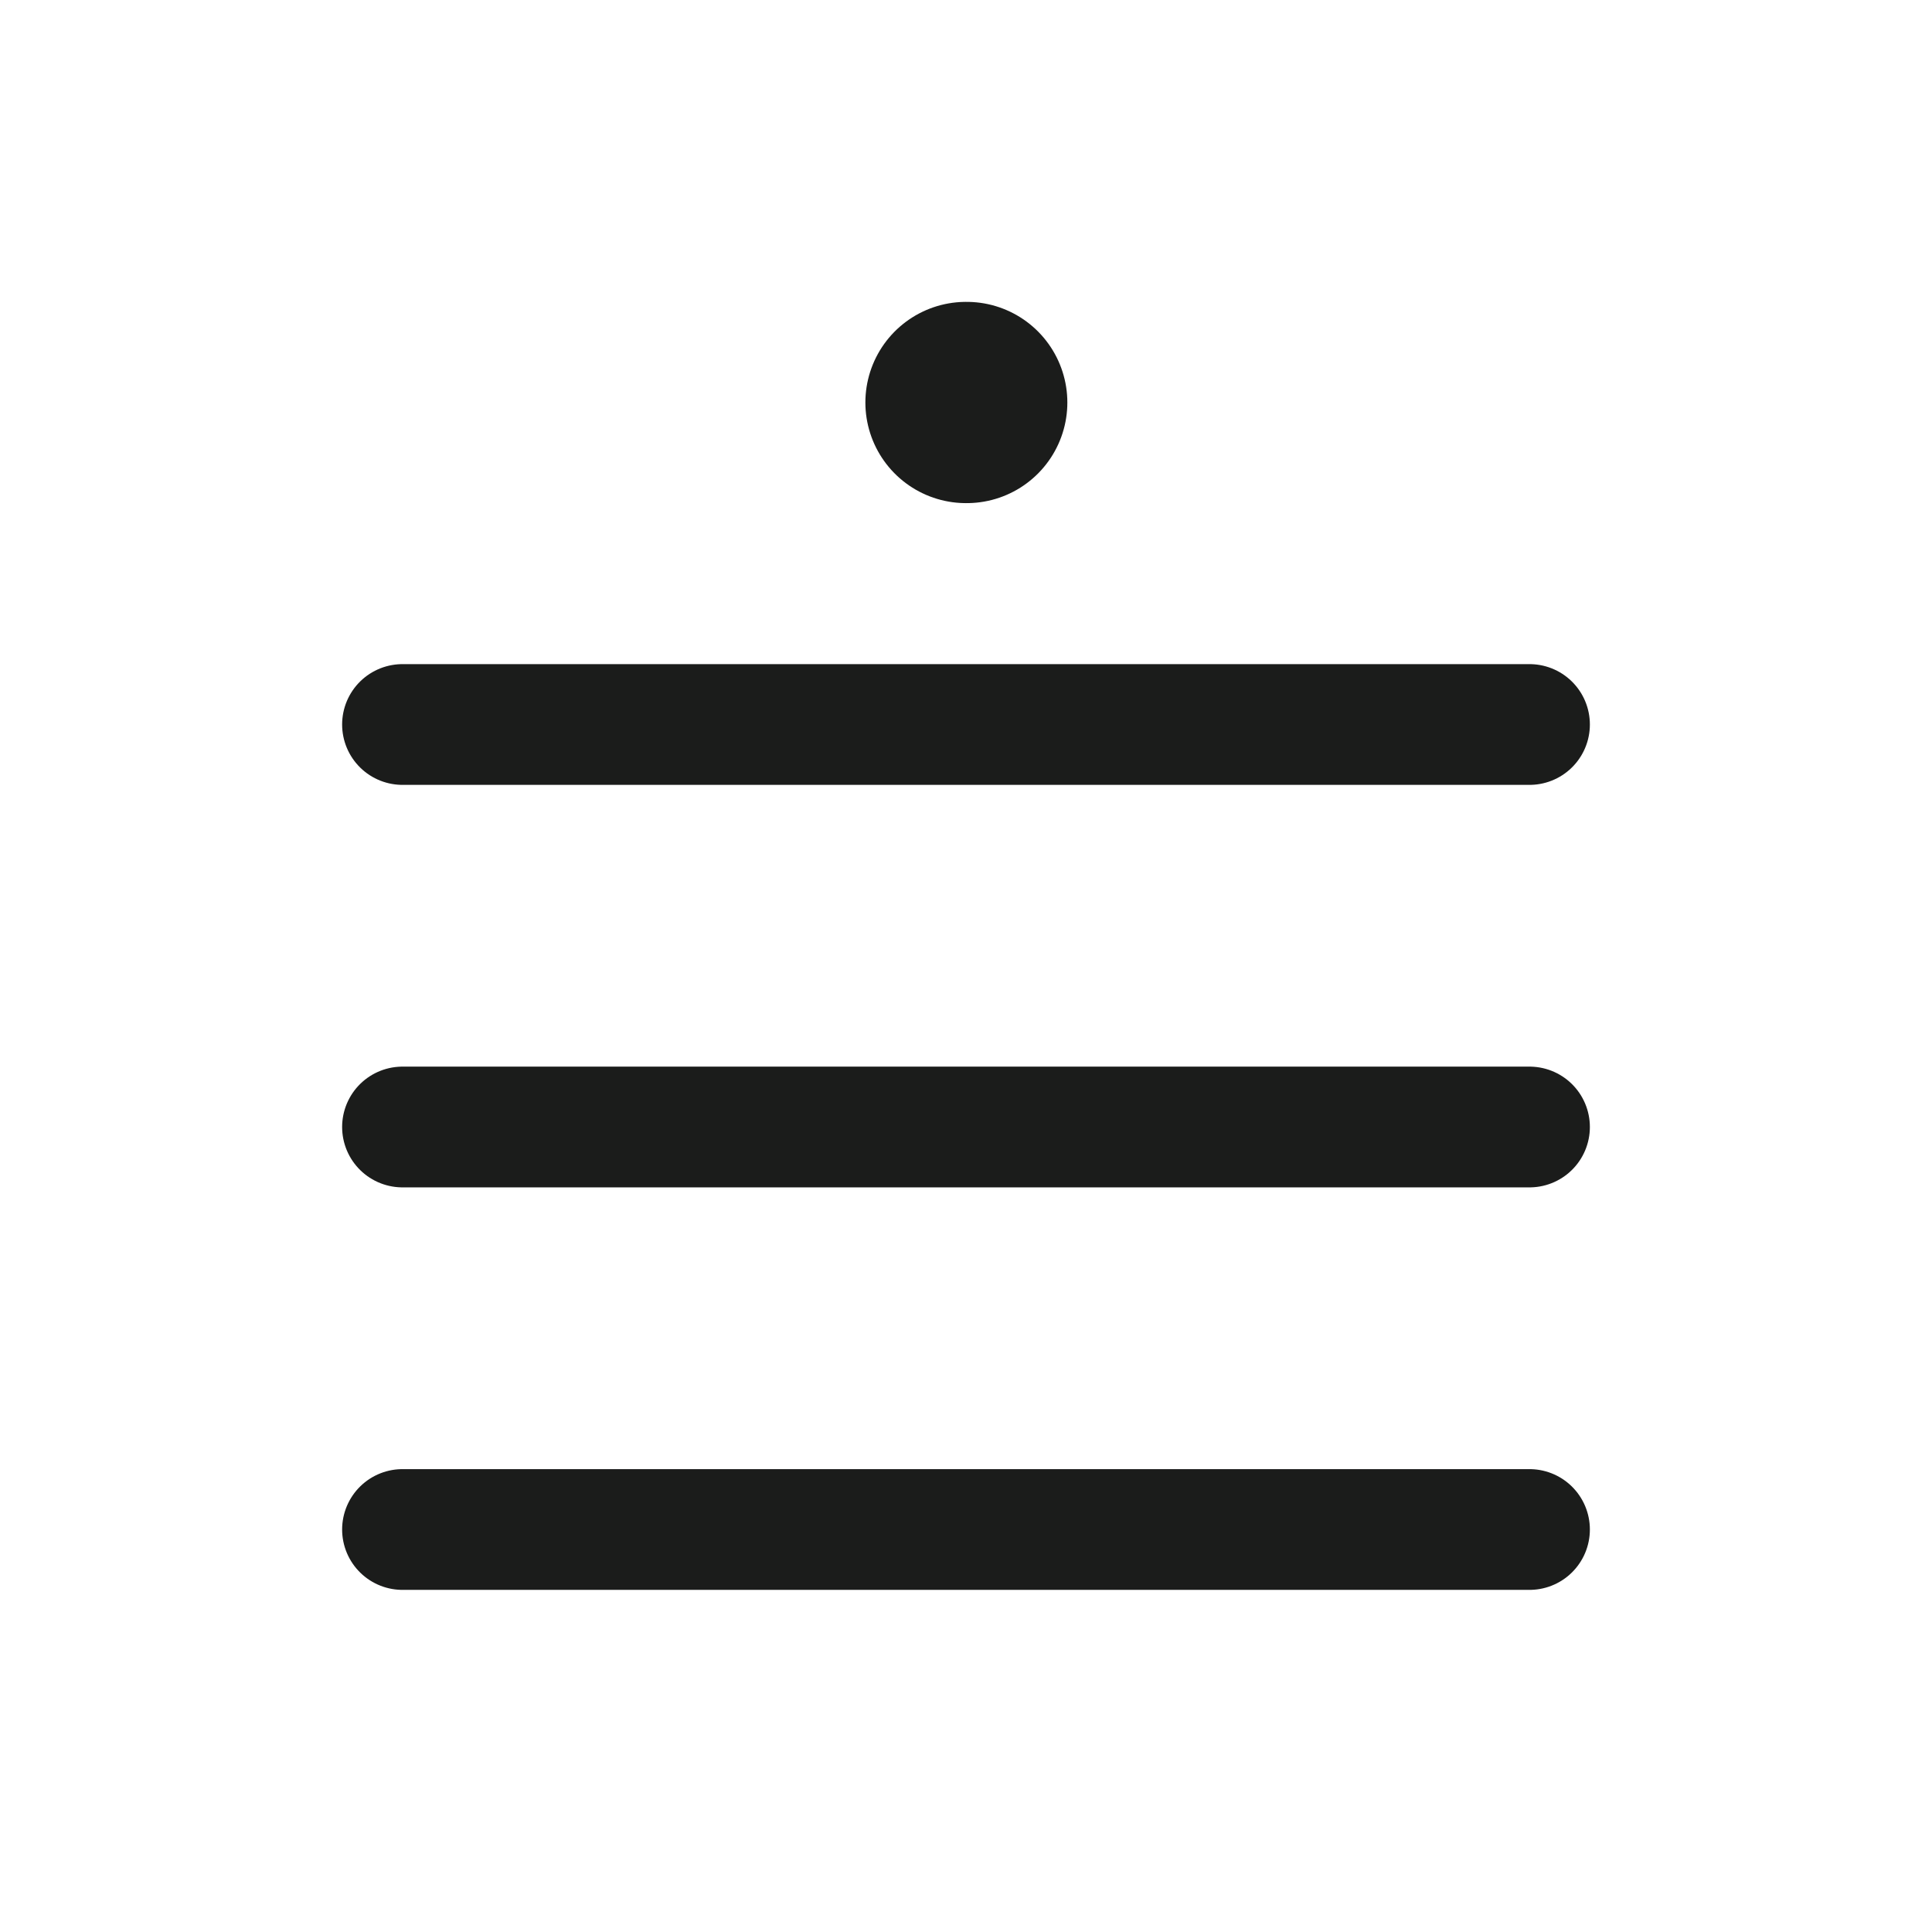 <svg xmlns="http://www.w3.org/2000/svg" width="24" height="24" fill="none" viewBox="0 0 24 24">
  <path stroke="#1B1C1B" stroke-linecap="round" stroke-linejoin="round" stroke-width="1.5" d="M5 9h14"/>
  <path stroke="#1B1C1B" stroke-linecap="round" stroke-linejoin="round" stroke-width="2.5" d="M12 5h.009"/>
  <path stroke="#1B1C1B" stroke-linecap="round" stroke-linejoin="round" stroke-width="1.5" d="M5 14h14M5 19h14"/>
</svg>
